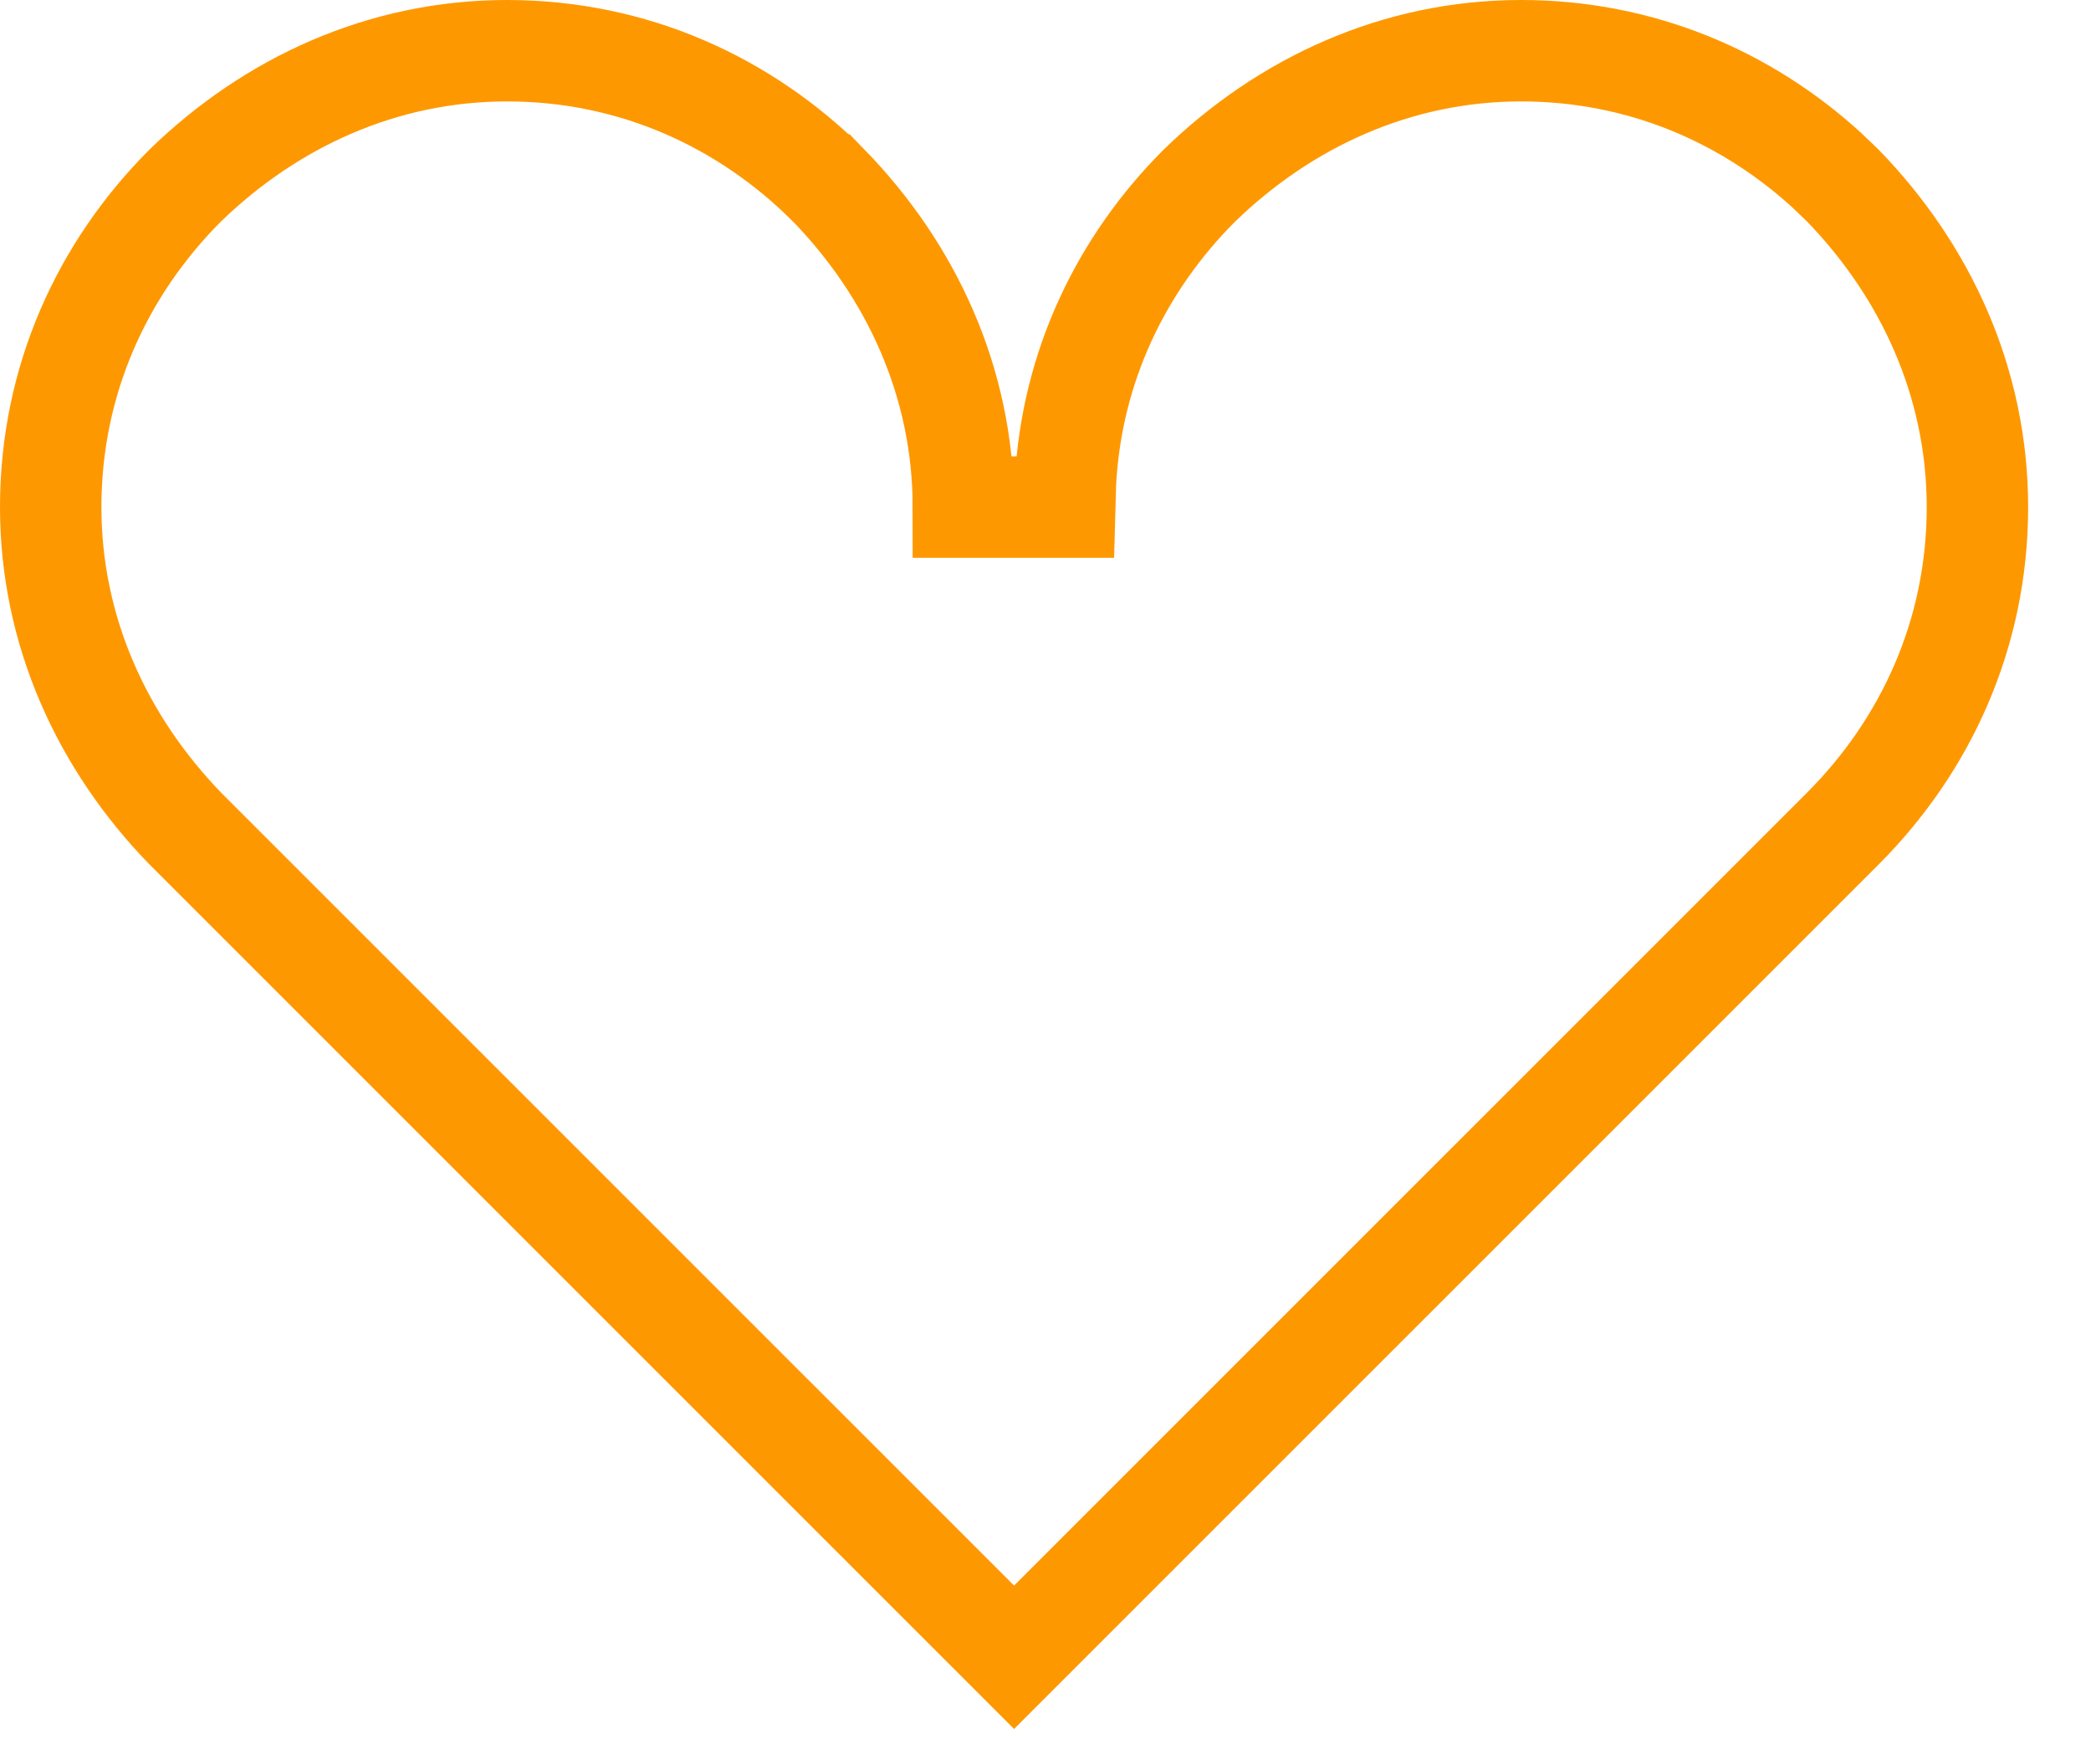 <svg width="32" height="27" viewBox="0 0 32 27" fill="none" xmlns="http://www.w3.org/2000/svg">
<path d="M23.278 0.776C25.107 0.776 26.723 1.478 27.958 2.606L28.2 2.838C29.469 4.145 30.262 5.855 30.262 7.76C30.262 9.71 29.463 11.419 28.2 12.682L15.519 25.362L2.838 12.682C1.569 11.374 0.776 9.664 0.776 7.76C0.776 5.809 1.574 4.1 2.837 2.837C4.144 1.568 5.855 0.776 7.76 0.776C9.706 0.776 11.411 1.572 12.673 2.83H12.674C13.947 4.138 14.743 5.851 14.743 7.76H16.295L16.305 7.396C16.397 5.601 17.169 4.028 18.35 2.845C19.658 1.572 21.37 0.776 23.278 0.776Z" stroke="#FE9801" stroke-width="1.552"/>
</svg>
